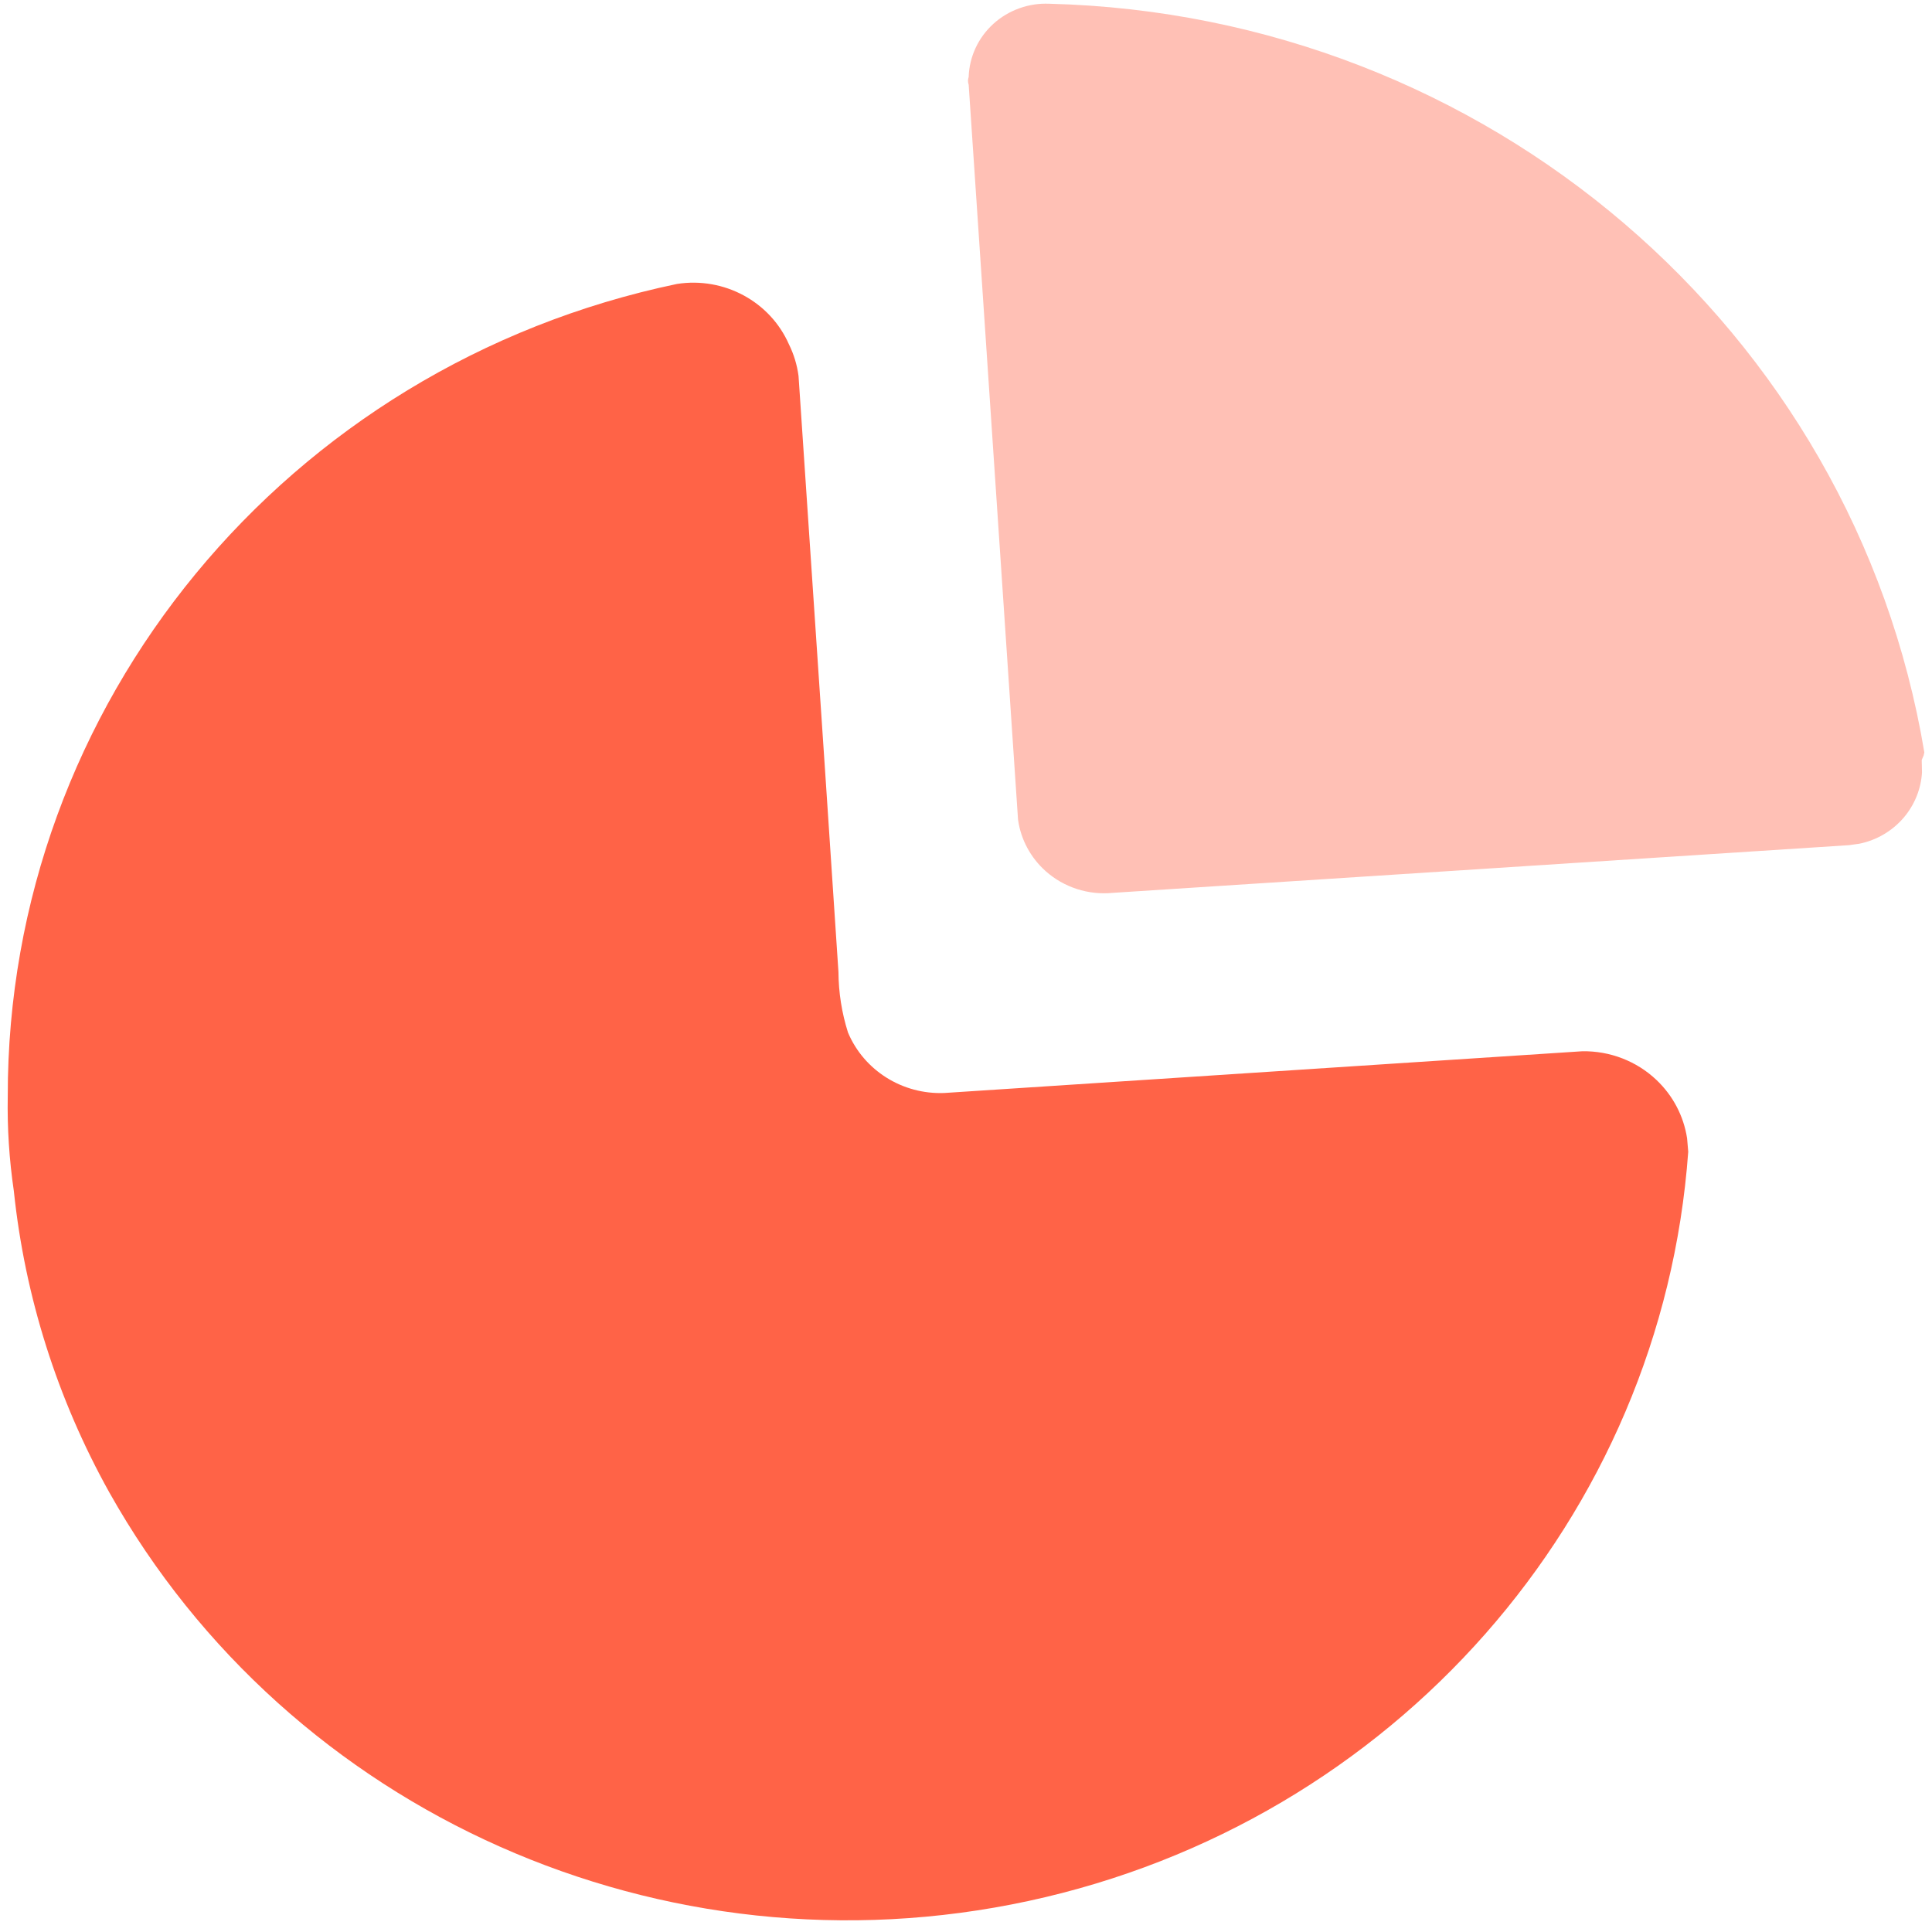 <svg width="63" height="63" viewBox="0 0 63 63" fill="none" xmlns="http://www.w3.org/2000/svg">
<g id="Graph">
<path id="Path" d="M25.727 11.23C25.887 11.554 25.992 11.901 26.039 12.258L26.909 25.195L27.341 31.698C27.345 32.366 27.45 33.031 27.652 33.669C28.174 34.908 29.429 35.696 30.794 35.641L51.598 34.28C52.499 34.266 53.369 34.602 54.016 35.217C54.556 35.729 54.904 36.399 55.014 37.12L55.051 37.557C54.19 49.478 45.435 59.421 33.539 61.988C21.642 64.555 9.443 59.133 3.565 48.666C1.87 45.625 0.811 42.283 0.451 38.835C0.301 37.814 0.234 36.783 0.253 35.752C0.234 22.972 9.336 11.922 22.076 9.259C23.609 9.02 25.113 9.832 25.727 11.23Z" fill="#FF6347"/>
<path id="Path_2" opacity="0.4" d="M34.219 0.122C48.468 0.484 60.445 10.731 62.75 24.533L62.728 24.635L62.665 24.783L62.674 25.189C62.641 25.728 62.433 26.246 62.075 26.665C61.702 27.101 61.192 27.398 60.63 27.513L60.288 27.56L36.285 29.115C35.487 29.194 34.692 28.936 34.098 28.407C33.603 27.965 33.287 27.37 33.197 26.728L31.587 2.76C31.558 2.679 31.558 2.591 31.587 2.51C31.608 1.85 31.899 1.225 32.394 0.776C32.889 0.328 33.546 0.092 34.219 0.122Z" fill="#FF6347"/>
</g>
</svg>
